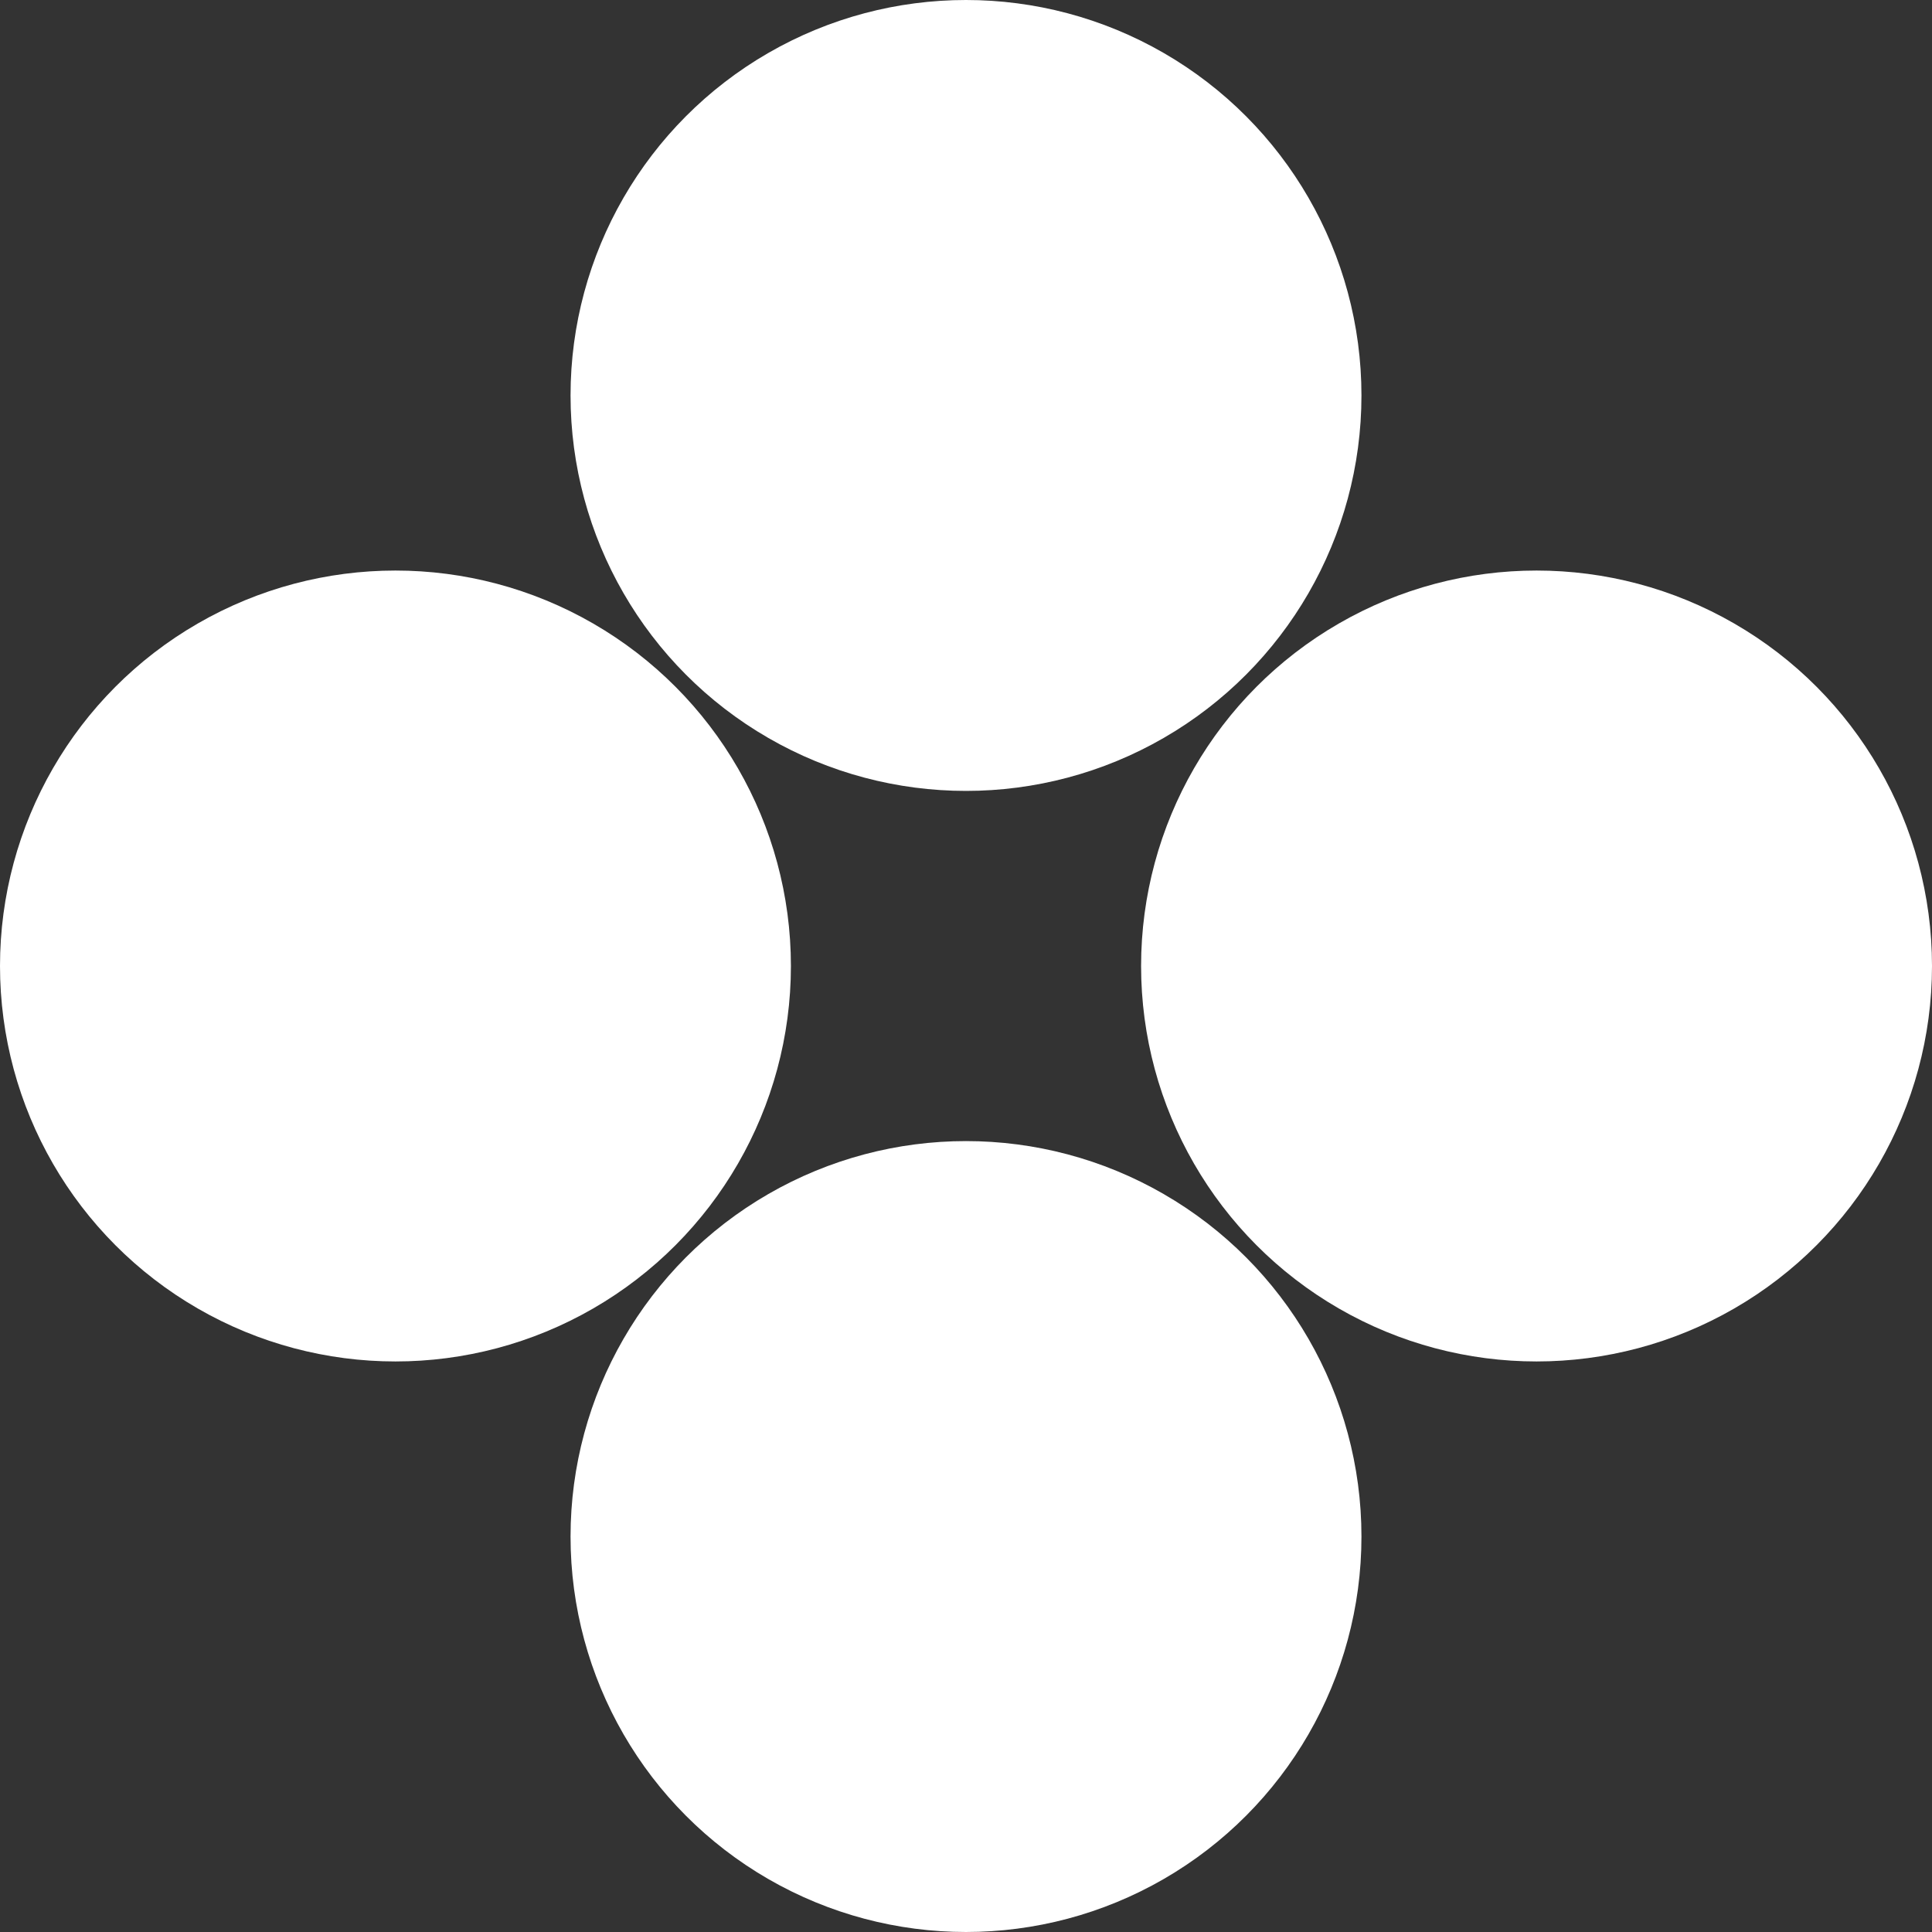 <?xml version="1.0" encoding="UTF-8"?>
<svg id="Livello_2" data-name="Livello 2" xmlns="http://www.w3.org/2000/svg" viewBox="0 0 96 96">
  <rect x="0" y="0" width="96" height="96" fill="#333333" stroke="none"/>
  <defs>
    <style>
      .cls-1 {
        stroke-width: 0px;
      }
    </style>
  </defs>
  <circle class="cls-1" cx="48" cy="19.65" r="19.65" fill="#ffffff"/>
  <circle class="cls-1" cx="76.35" cy="48" r="19.65" fill="#ffffff"/>
  <circle class="cls-1" cx="48" cy="76.35" r="19.65" fill="#ffffff"/>
  <circle class="cls-1" cx="19.65" cy="48" r="19.65" fill="#ffffff"/>
</svg>